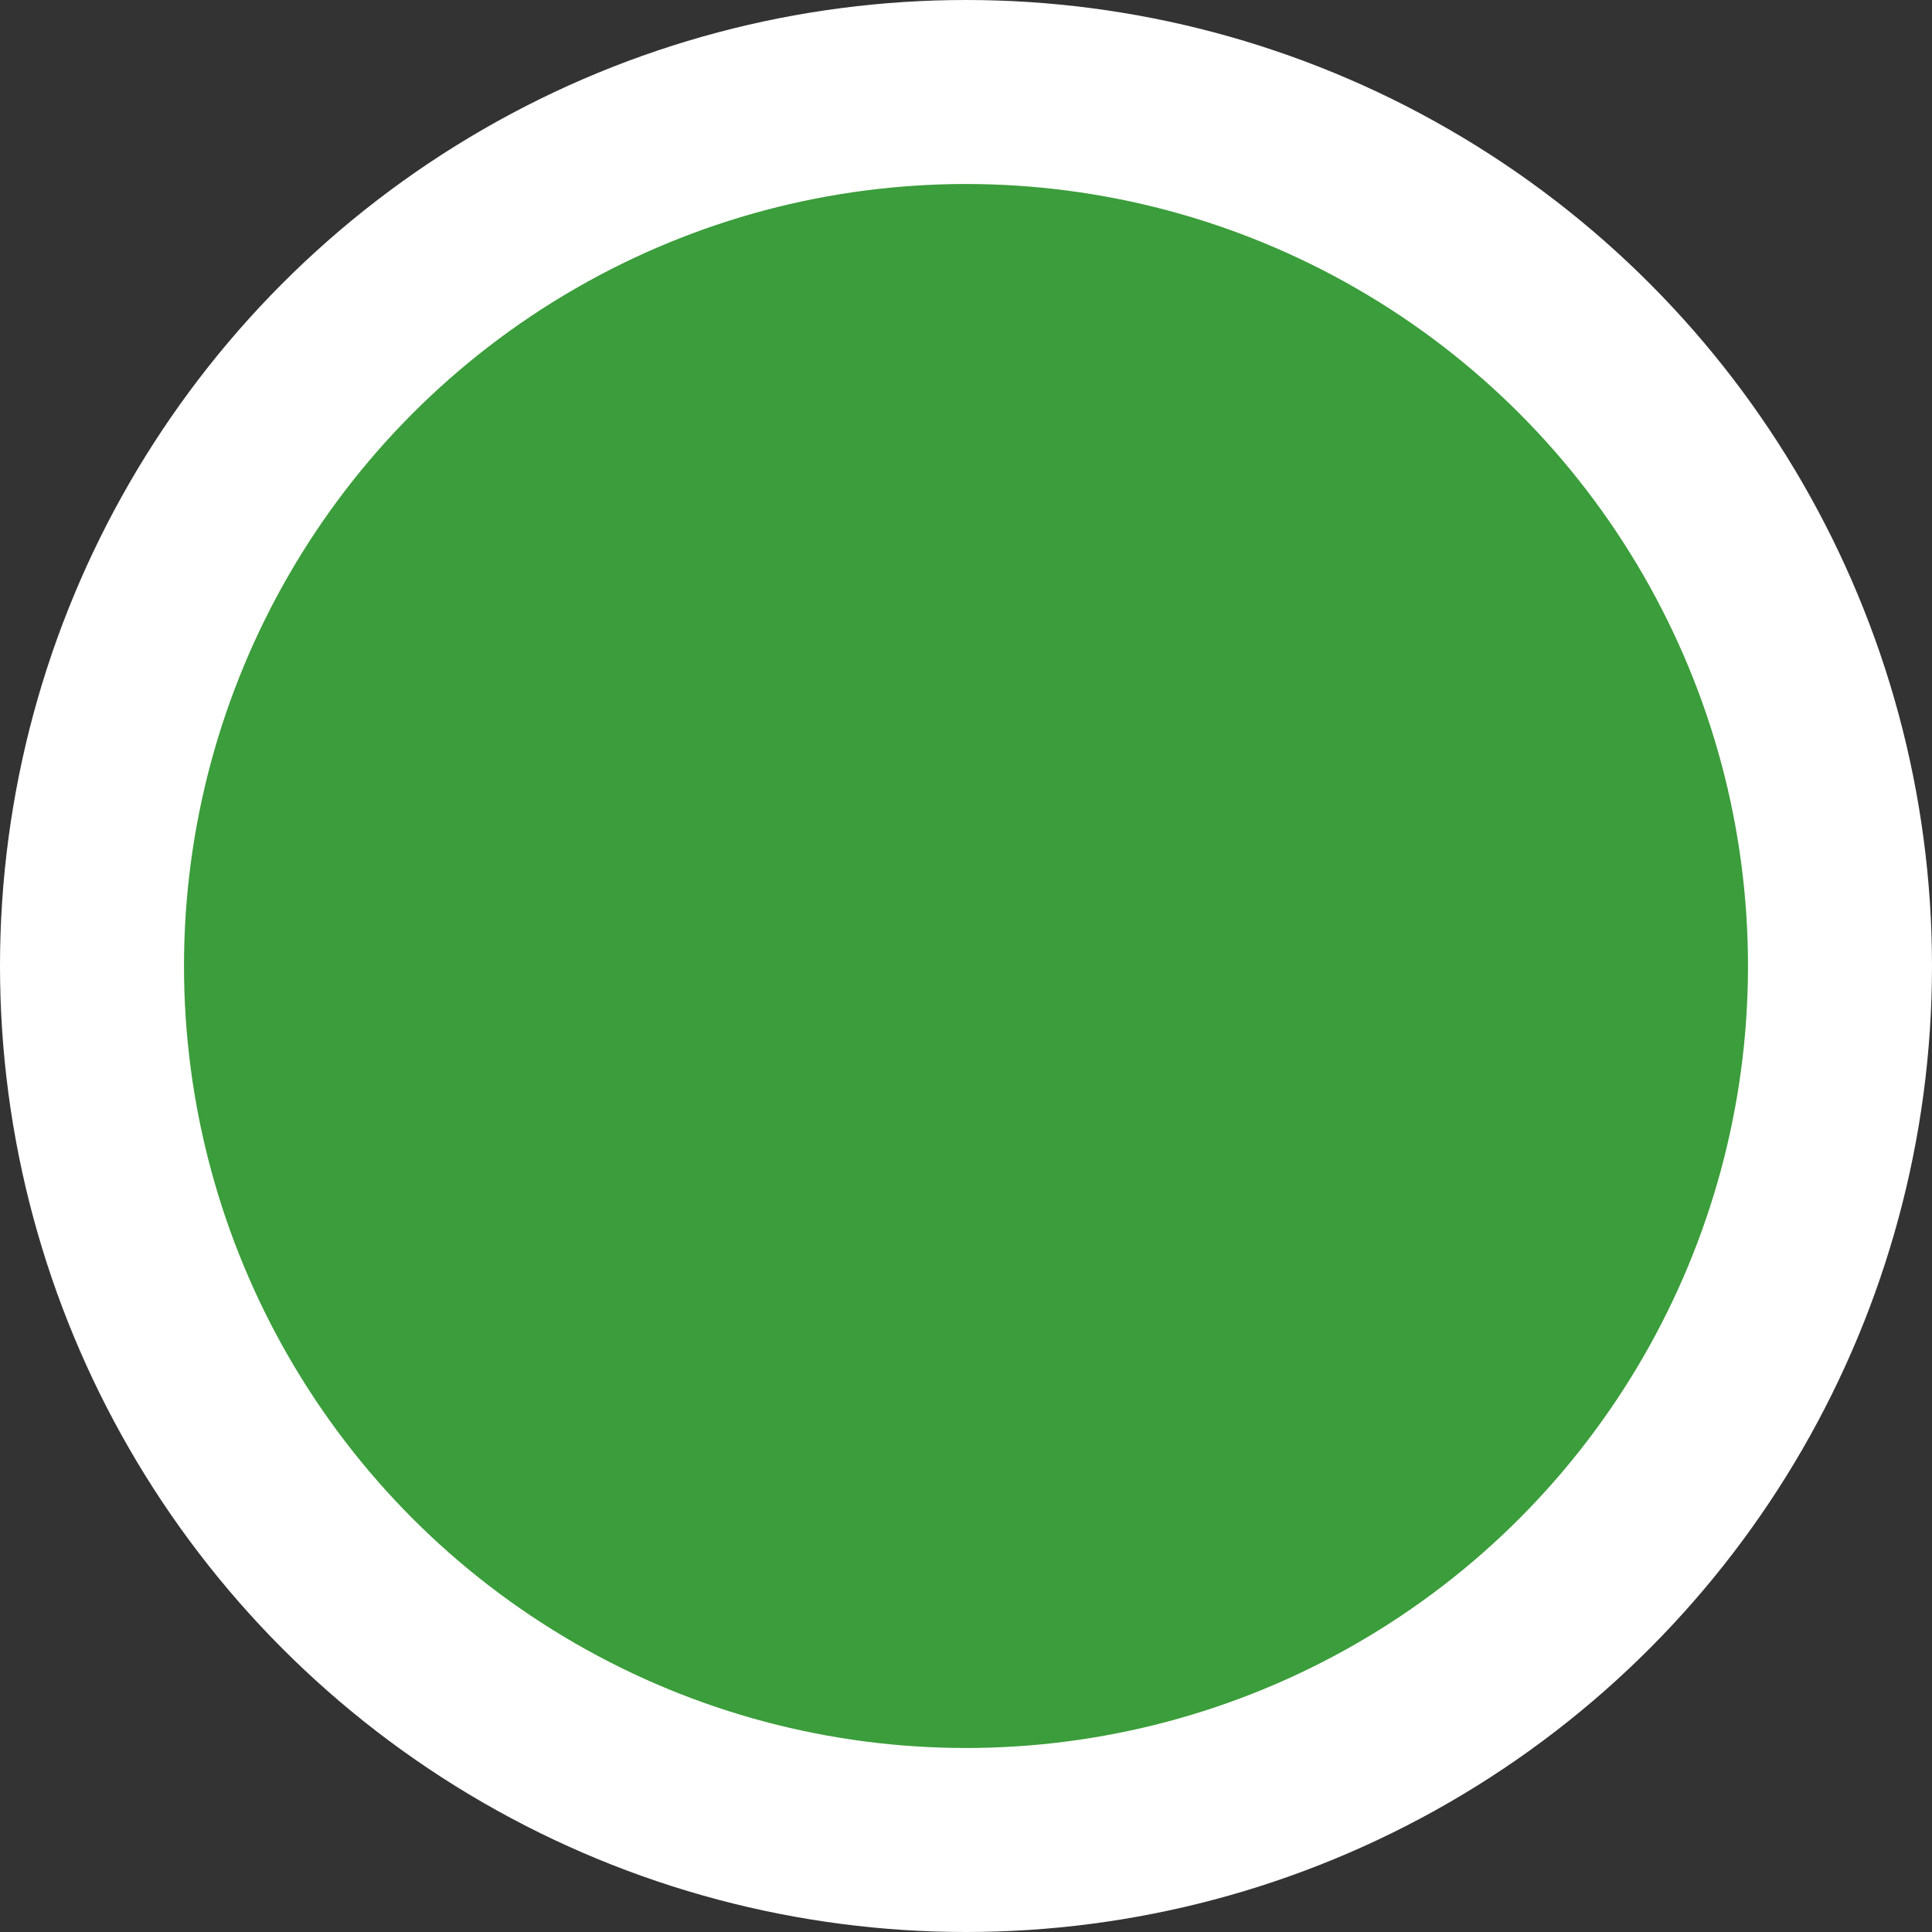 <svg xmlns="http://www.w3.org/2000/svg" width="21" height="21" viewBox="0 0 21 21">
  <rect x="0" y="0" width="21" height="21" fill="#333333" stroke="none"/>
  <circle id="Oval_3" data-name="Oval 3" cx="9.5" cy="9.5" r="9.5" transform="translate(1 1)" fill="#3b9d3b" stroke="#fff" stroke-miterlimit="10" stroke-width="2"/>
</svg>
